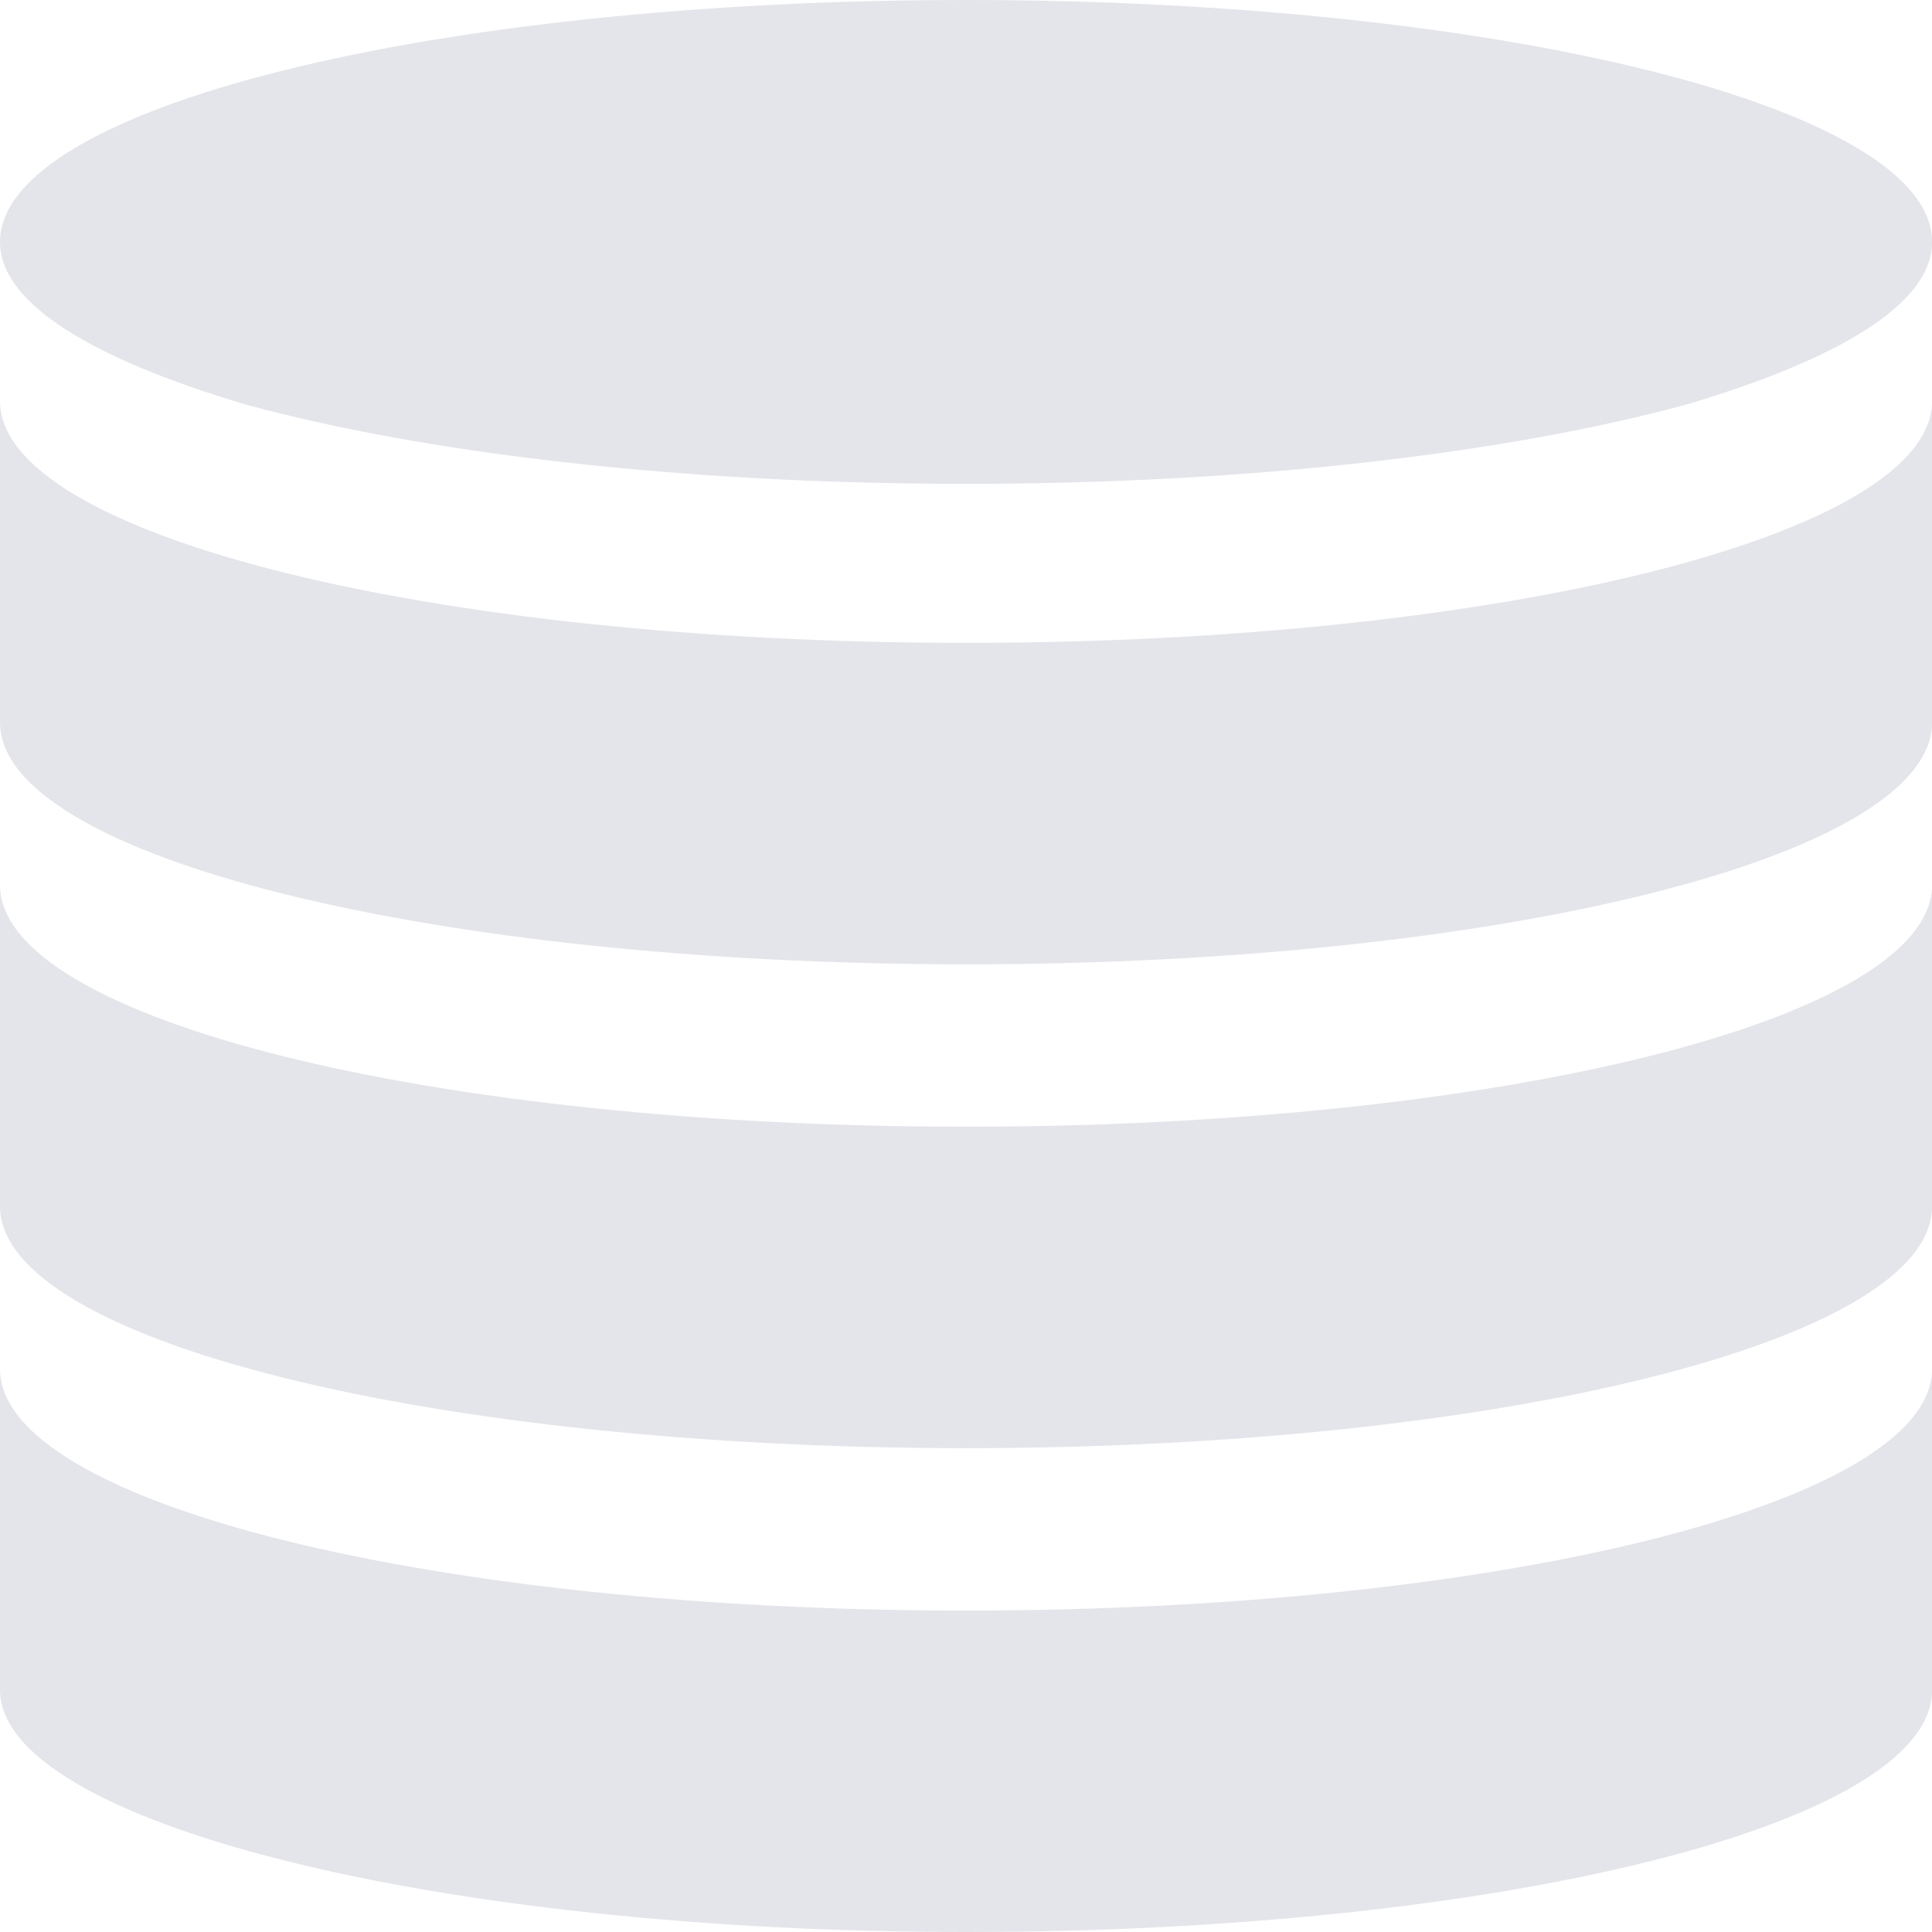 <svg xmlns="http://www.w3.org/2000/svg" width="16" height="16" viewBox="0 0 16 16">
    <path fill="#E4E5EA" fill-rule="evenodd" d="M8 0c4.407 0 8.001.887 8.001 2.004 0 .515-.781.973-2.031 1.345-1.47.4-3.594.658-5.97.658-2.375 0-4.5-.257-5.969-.658C.781 2.977 0 2.519 0 2.004 0 .887 3.594 0 8 0zm8.001 13.996c0 1.117-3.594 2.004-8 2.004C3.594 16 0 15.084 0 13.996v-2.661c0 1.116 3.594 2.003 8 2.003 4.407 0 8.001-.887 8.001-2.003v2.661zm0-4.007c0 1.117-3.594 2.004-8 2.004C3.594 11.993 0 11.106 0 9.989V7.327c0 1.117 3.594 2.004 8 2.004 4.407 0 8.001-.887 8.001-2.004V9.99zm0-4.007c0 1.116-3.594 2.004-8 2.004C3.594 7.986 0 7.098 0 5.982V3.32c0 1.116 3.594 2.004 8 2.004 4.407 0 8.001-.888 8.001-2.004v2.662z"/>
</svg>
